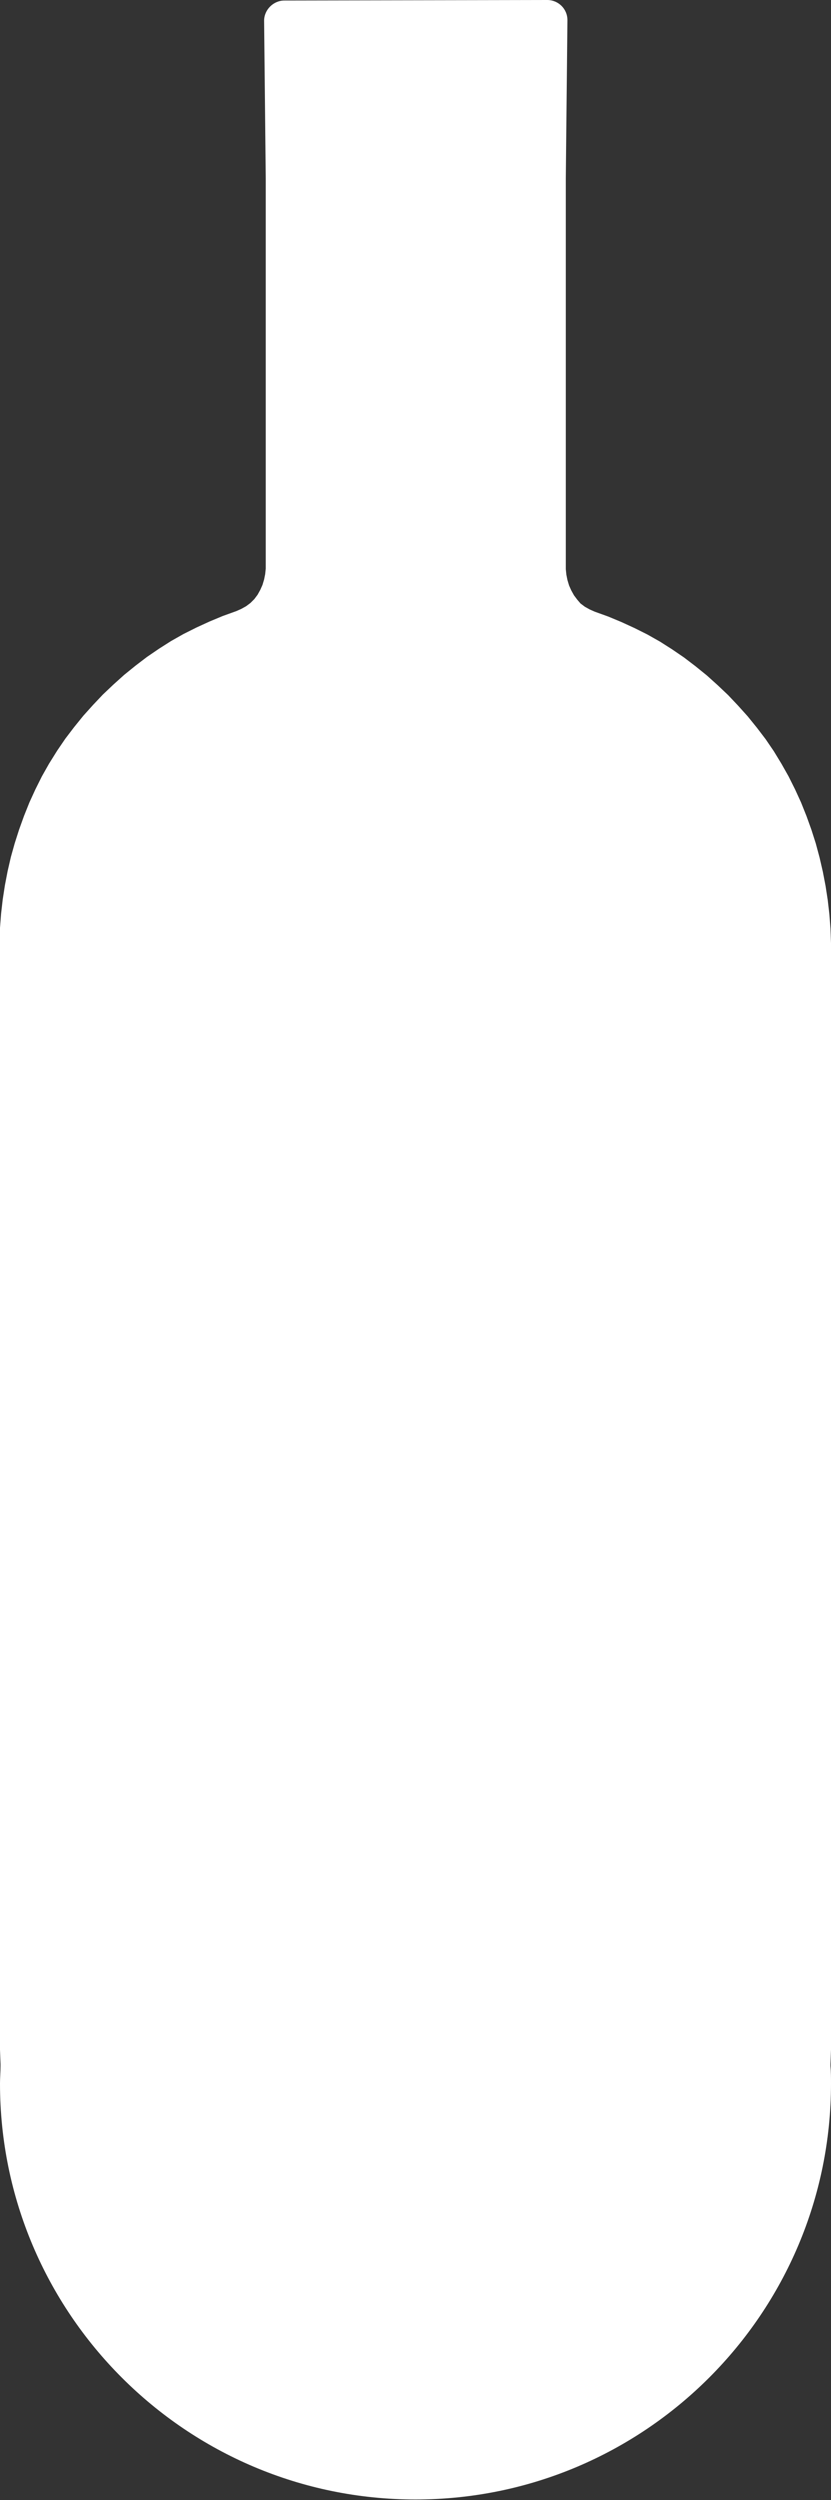 <?xml version="1.0" encoding="utf-8"?>
<!-- Generator: Adobe Illustrator 28.0.0, SVG Export Plug-In . SVG Version: 6.00 Build 0)  -->
<svg version="1.1" baseProfile="tiny" id="Layer_1" xmlns="http://www.w3.org/2000/svg" xmlns:xlink="http://www.w3.org/1999/xlink"
	 x="0px" y="0px" viewBox="0 0 152.6 458.6" overflow="visible" xml:space="preserve"><rect x="0" y="0" width="152.6" height="458.6" fill="#333333" stroke="none"/>
<path fill="#FFFFFF" d="M152.6,376V173l-0.1-2.7l-0.2-2.6l-0.3-2.6l-0.4-2.6l-0.5-2.6l-0.6-2.6l-0.7-2.6l-0.8-2.5l-0.9-2.5l-1-2.5
	l-1.1-2.4l-1.2-2.4l-1.3-2.3l-1.4-2.3l-1.5-2.2l-1.6-2.1l-1.7-2.1l-1.8-2l-1.8-1.9l-1.9-1.8l-2-1.8l-2.1-1.7l-2.1-1.6l-2.2-1.5
	l-2.2-1.4l-2.3-1.3l-2.4-1.2l-2.4-1.1l-2.4-1l-2.5-0.9l-0.9-0.4l-0.9-0.5l-0.8-0.6L106,110l-0.6-0.8l-0.5-0.9l-0.4-0.9l-0.3-1
	l-0.2-1l-0.1-1V32.7l0.3-29c0-2.1-1.7-3.7-3.7-3.7L52.2,0.1c-2,0-3.7,1.7-3.7,3.7l0.3,28.9v71.6l-0.1,1l-0.2,1l-0.3,1l-0.4,0.9
	l-0.5,0.9l-0.6,0.8l-0.7,0.7l-0.8,0.6l-0.9,0.5l-0.9,0.4l-2.5,0.9l-2.4,1l-2.4,1.1l-2.4,1.2l-2.3,1.3l-2.2,1.4l-2.2,1.5l-2.1,1.6
	l-2.1,1.7l-2,1.8l-1.9,1.8l-1.8,1.9l-1.8,2l-1.7,2.1l-1.6,2.1l-1.5,2.2L9,140.1l-1.3,2.3l-1.2,2.4l-1.1,2.4l-1,2.5l-0.9,2.5
	l-0.8,2.5L2,157.2l-0.6,2.6l-0.5,2.6l-0.4,2.6l-0.3,2.6l-0.2,2.6L0,173v203l0.1,2.6l0,0.4c0,1.1-0.1,2.1-0.1,3.2
	c0,42.1,34.2,76.3,76.3,76.3c42.1,0,76.3-34.2,76.3-76.3c0-1.1,0-2.1-0.1-3.2l0-0.4L152.6,376z"/>
</svg>
